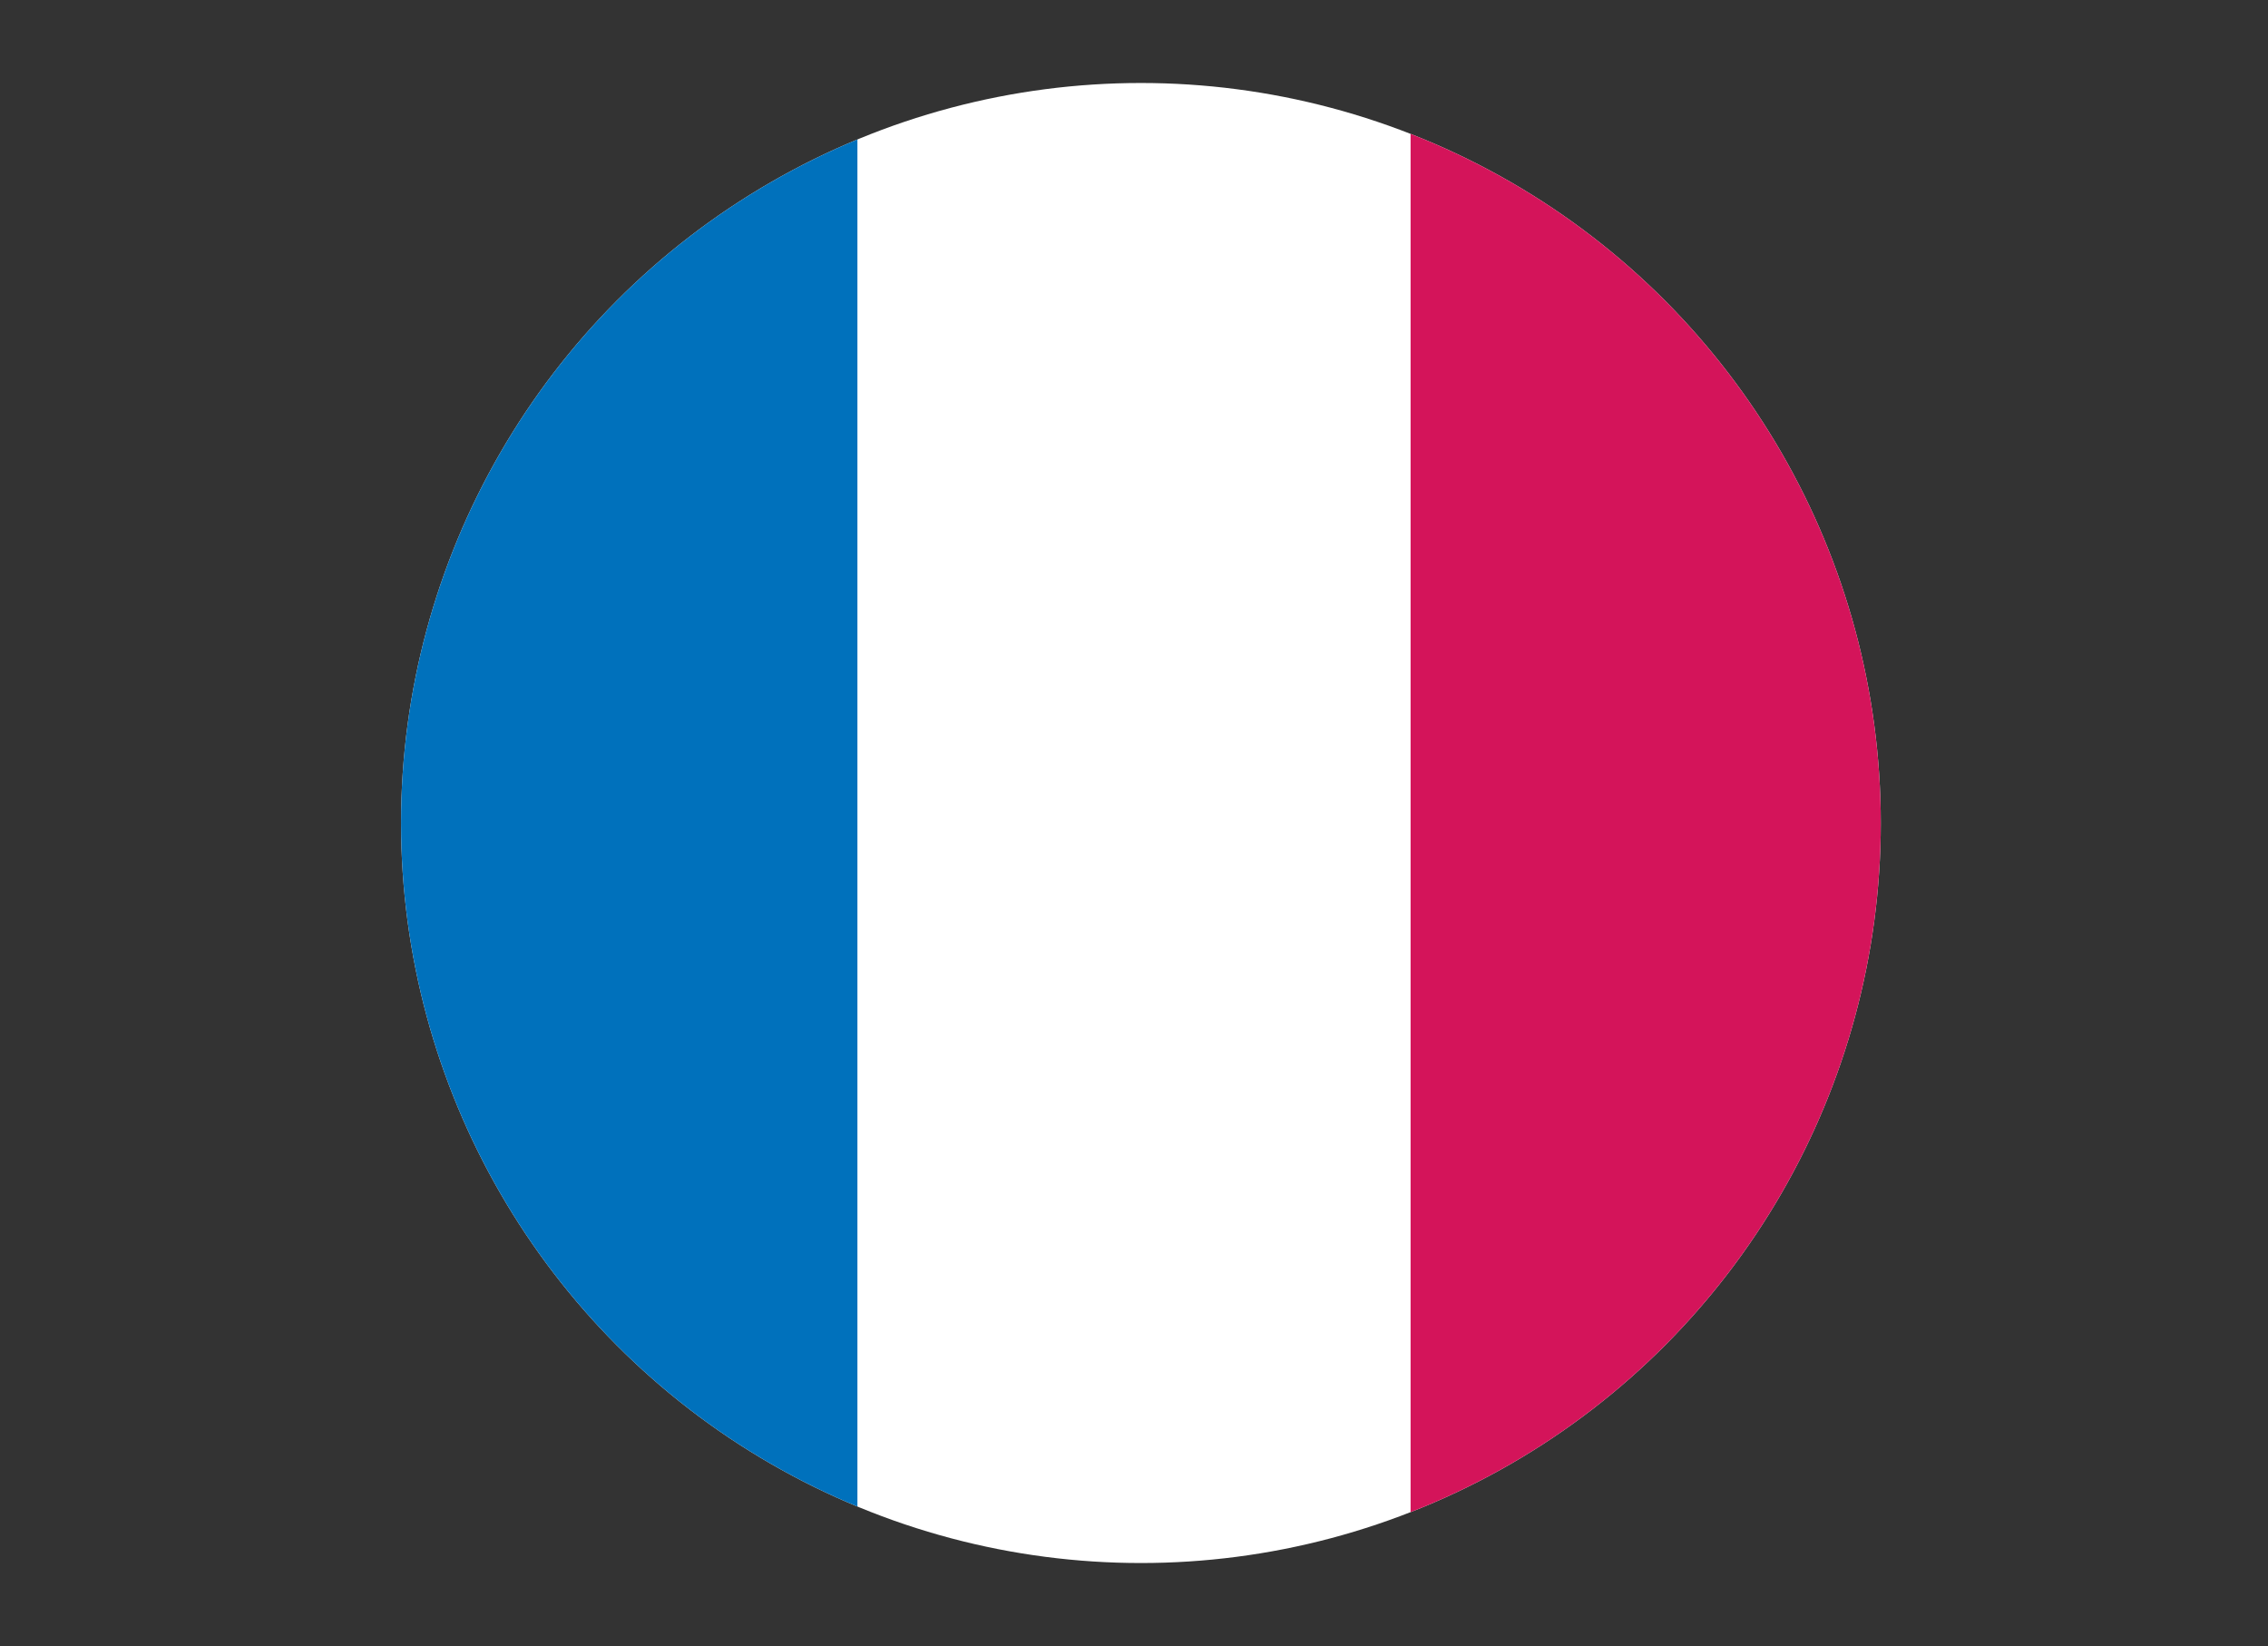 <svg xmlns="http://www.w3.org/2000/svg" xmlns:xlink="http://www.w3.org/1999/xlink" viewBox="0 0 1092.82 792.96"><rect x="0" y="0" width="1092.82" height="792.96" fill="#333333" stroke="none"/><defs><style>.cls-1{fill:none;}.cls-2{clip-path:url(#clip-path);}.cls-3{fill:#fff;}.cls-4{fill:#0071bc;}.cls-5{fill:#d4145a;}</style><clipPath id="clip-path"><circle class="cls-1" cx="549.74" cy="396.48" r="356.5"/></clipPath></defs><title>flag_FR</title><g id="Calque_2" data-name="Calque 2"><g id="Drapeau"><g class="cls-2"><circle class="cls-3" cx="549.74" cy="396.48" r="356.5"/><rect class="cls-4" width="413.14" height="792.96"/><rect class="cls-5" x="679.68" width="413.14" height="792.96"/></g></g></g></svg>